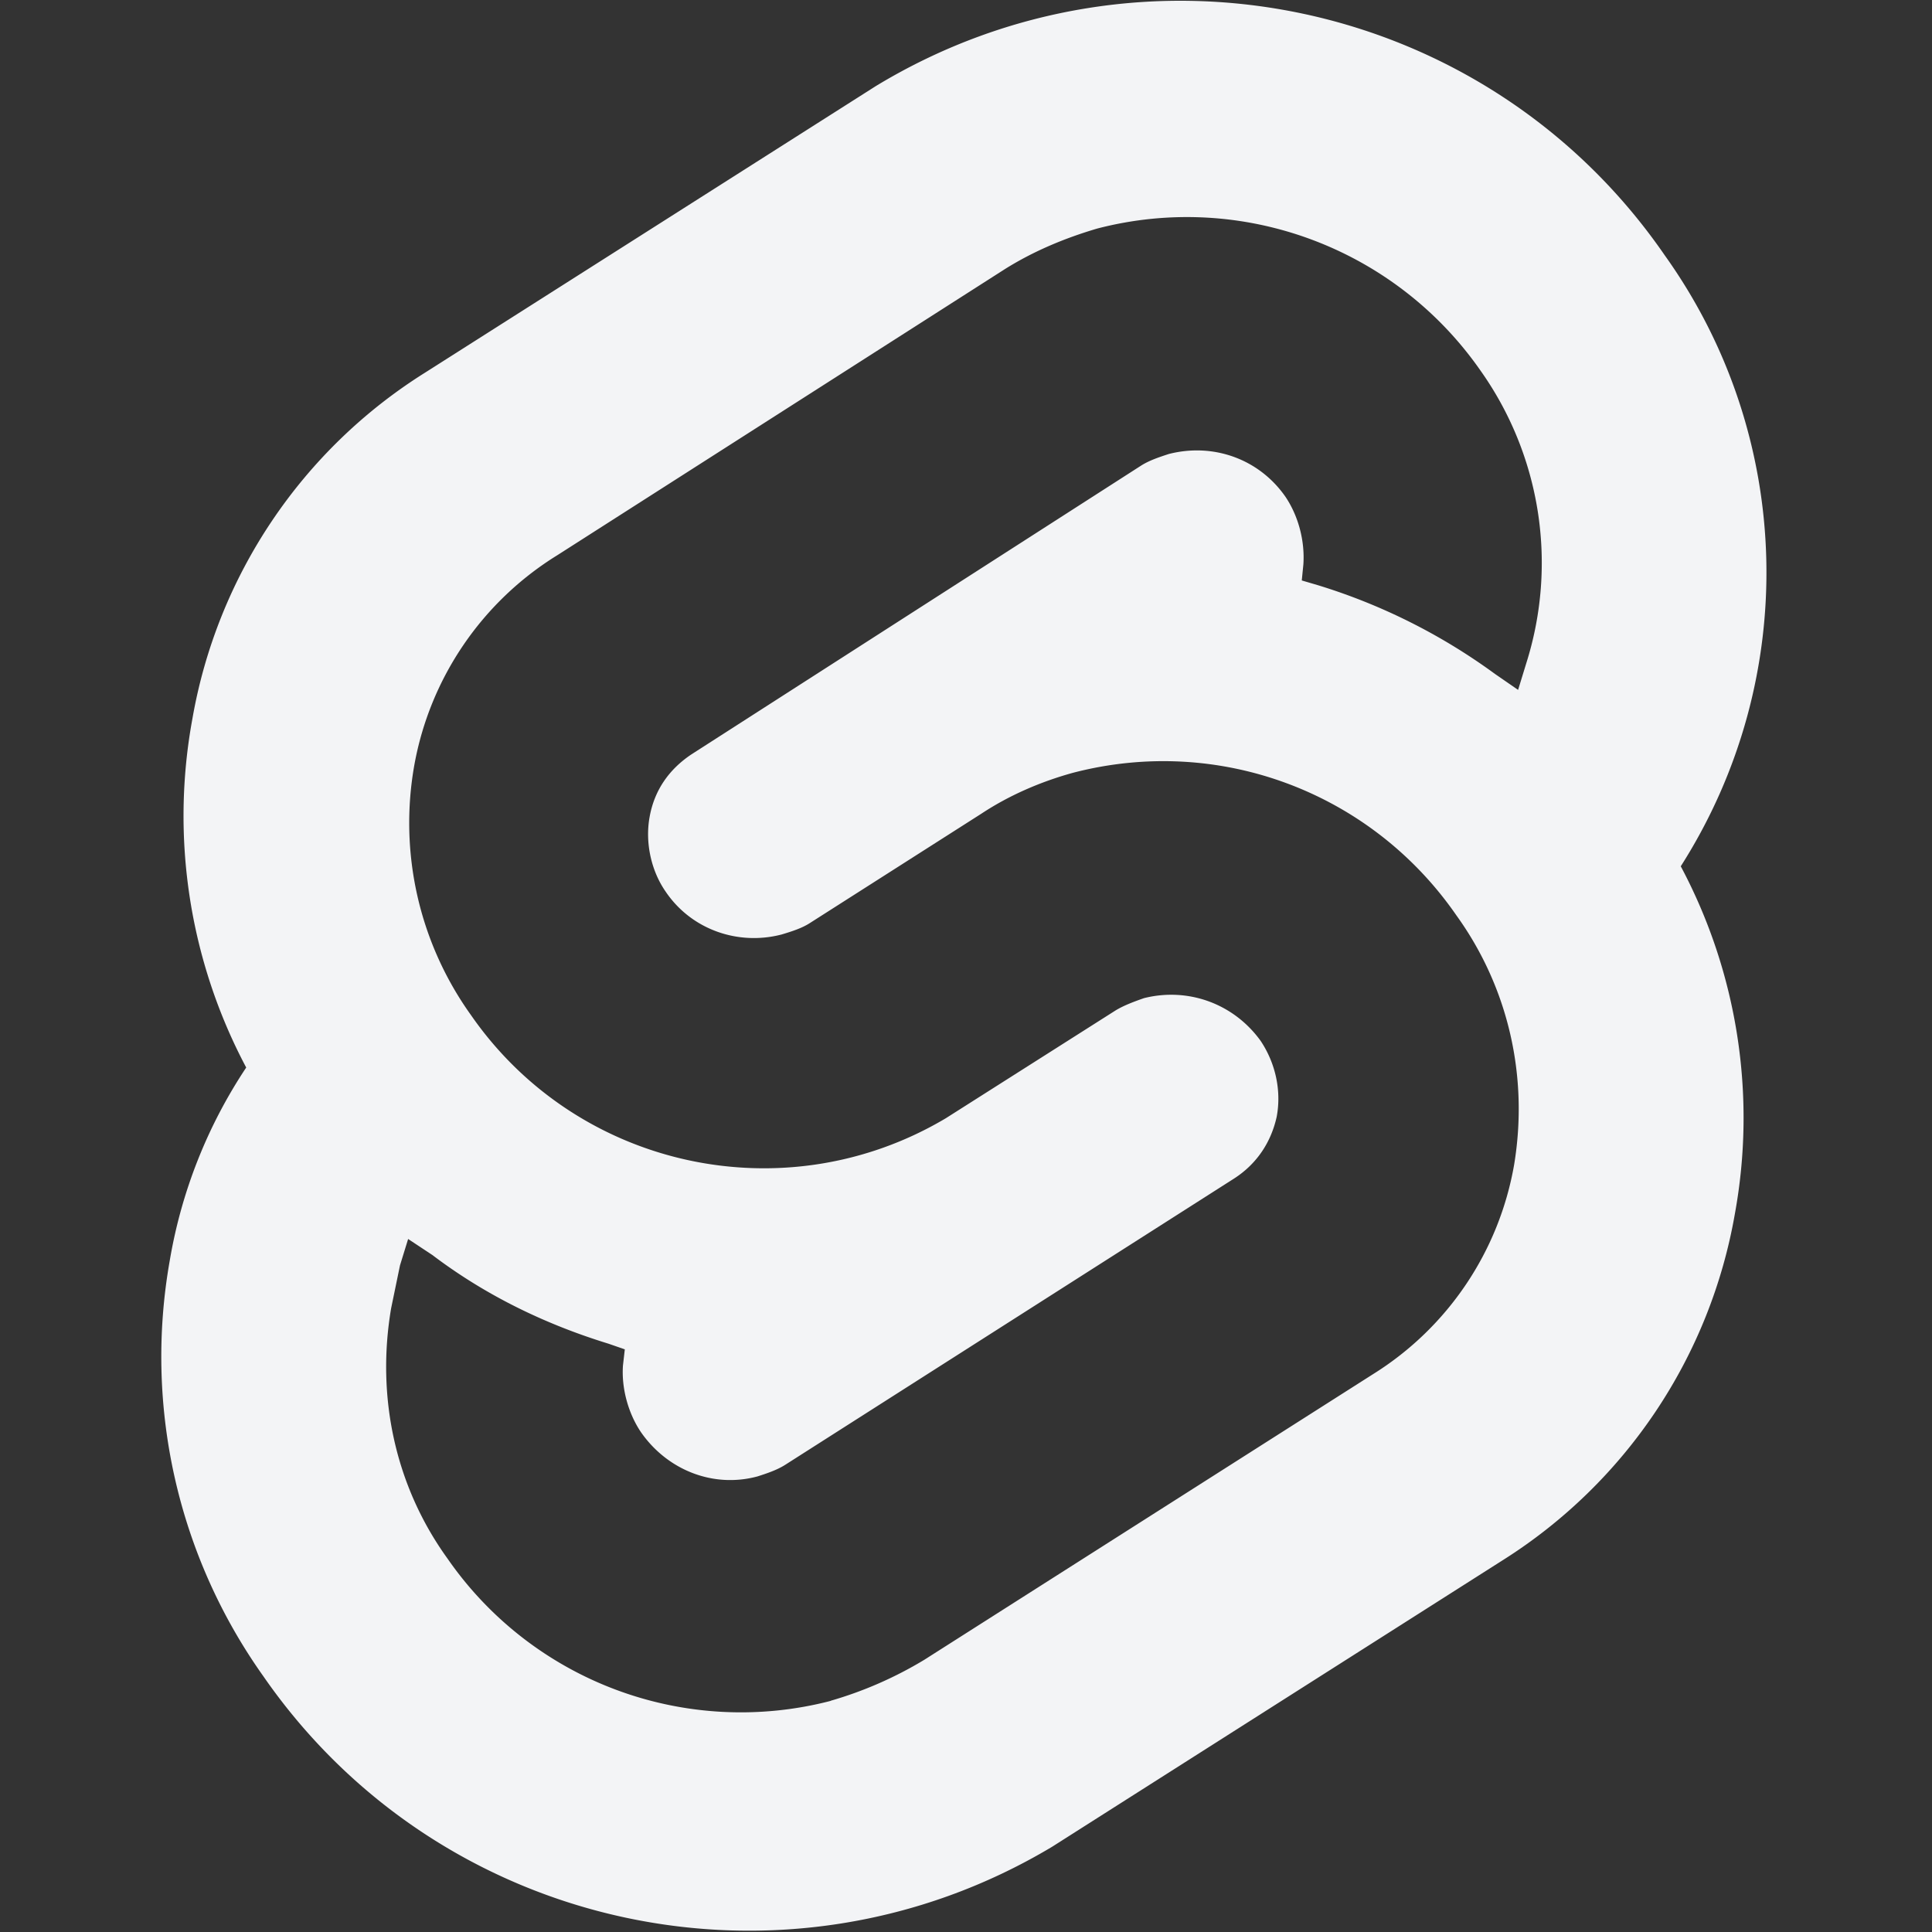 <svg xmlns="http://www.w3.org/2000/svg" viewBox="0 0 128 128" aria-labelledby="icon-svelte-title icon-svelte-desc">
  <rect x="0" y="0" width="128" height="128" fill="#333333" stroke="none"/>
  <title id="icon-svelte-title">Svelte</title>
  <desc id="icon-svelte-desc">Svelte Logo</desc>
  <path fill="#F3F4F6"  d="M110.293 16.914C98.586-.086 75.668-5 58.02 5.707l-29.856 18.98a33.94 33.94 0 0 0-15.418 22.938 35.543 35.543 0 0 0 3.566 23.102 33.01 33.01 0 0 0-5.066 12.793 36.517 36.517 0 0 0 6.191 27.52c11.727 16.96 34.583 21.897 52.27 11.312l29.879-19a34.025 34.025 0 0 0 15.355-22.938 35.44 35.44 0 0 0-3.586-23.02c7.938-12.456 7.52-28.48-1.062-40.48zm-55.254 95.773a23.645 23.645 0 0 1-25.394-9.433c-3.461-4.793-4.73-10.711-3.73-16.586l.585-2.832.54-1.75 1.605 1.062c3.52 2.668 7.46 4.582 11.668 5.875l1.082.375-.122 1.067c-.105 1.48.332 3.144 1.188 4.414 1.75 2.52 4.793 3.73 7.727 2.937.644-.207 1.273-.418 1.812-.754l29.754-18.976c1.5-.961 2.457-2.398 2.832-4.106.328-1.773-.106-3.585-1.066-5.02-1.774-2.46-4.793-3.565-7.727-2.831-.645.226-1.332.48-1.879.812l-11.25 7.145c-10.644 6.328-24.394 3.355-31.46-6.832a21.854 21.854 0 0 1-3.75-16.586 20.643 20.643 0 0 1 9.456-13.875l29.692-18.98c1.875-1.168 3.894-2.02 6.082-2.668 9.605-2.5 19.726 1.27 25.394 9.394a22.027 22.027 0 0 1 3.043 19.398l-.543 1.77-1.539-1.062a39.399 39.399 0 0 0-11.727-5.875l-1.066-.313.106-1.066c.105-1.563-.332-3.207-1.188-4.48-1.754-2.52-4.793-3.583-7.727-2.833-.644.211-1.273.418-1.812.754L45.812 49.977c-1.5 1-2.46 2.394-2.773 4.144-.312 1.707.106 3.582 1.066 4.957 1.708 2.524 4.81 3.586 7.688 2.832.687-.207 1.332-.414 1.855-.75l11.375-7.254c1.856-1.226 3.938-2.12 6.067-2.707 9.668-2.52 19.75 1.274 25.394 9.438 3.461 4.793 4.793 10.707 3.832 16.52a20.487 20.487 0 0 1-9.332 13.874L61.23 109.97a25.82 25.82 0 0 1-6.187 2.707zm0 0" />
</svg>
